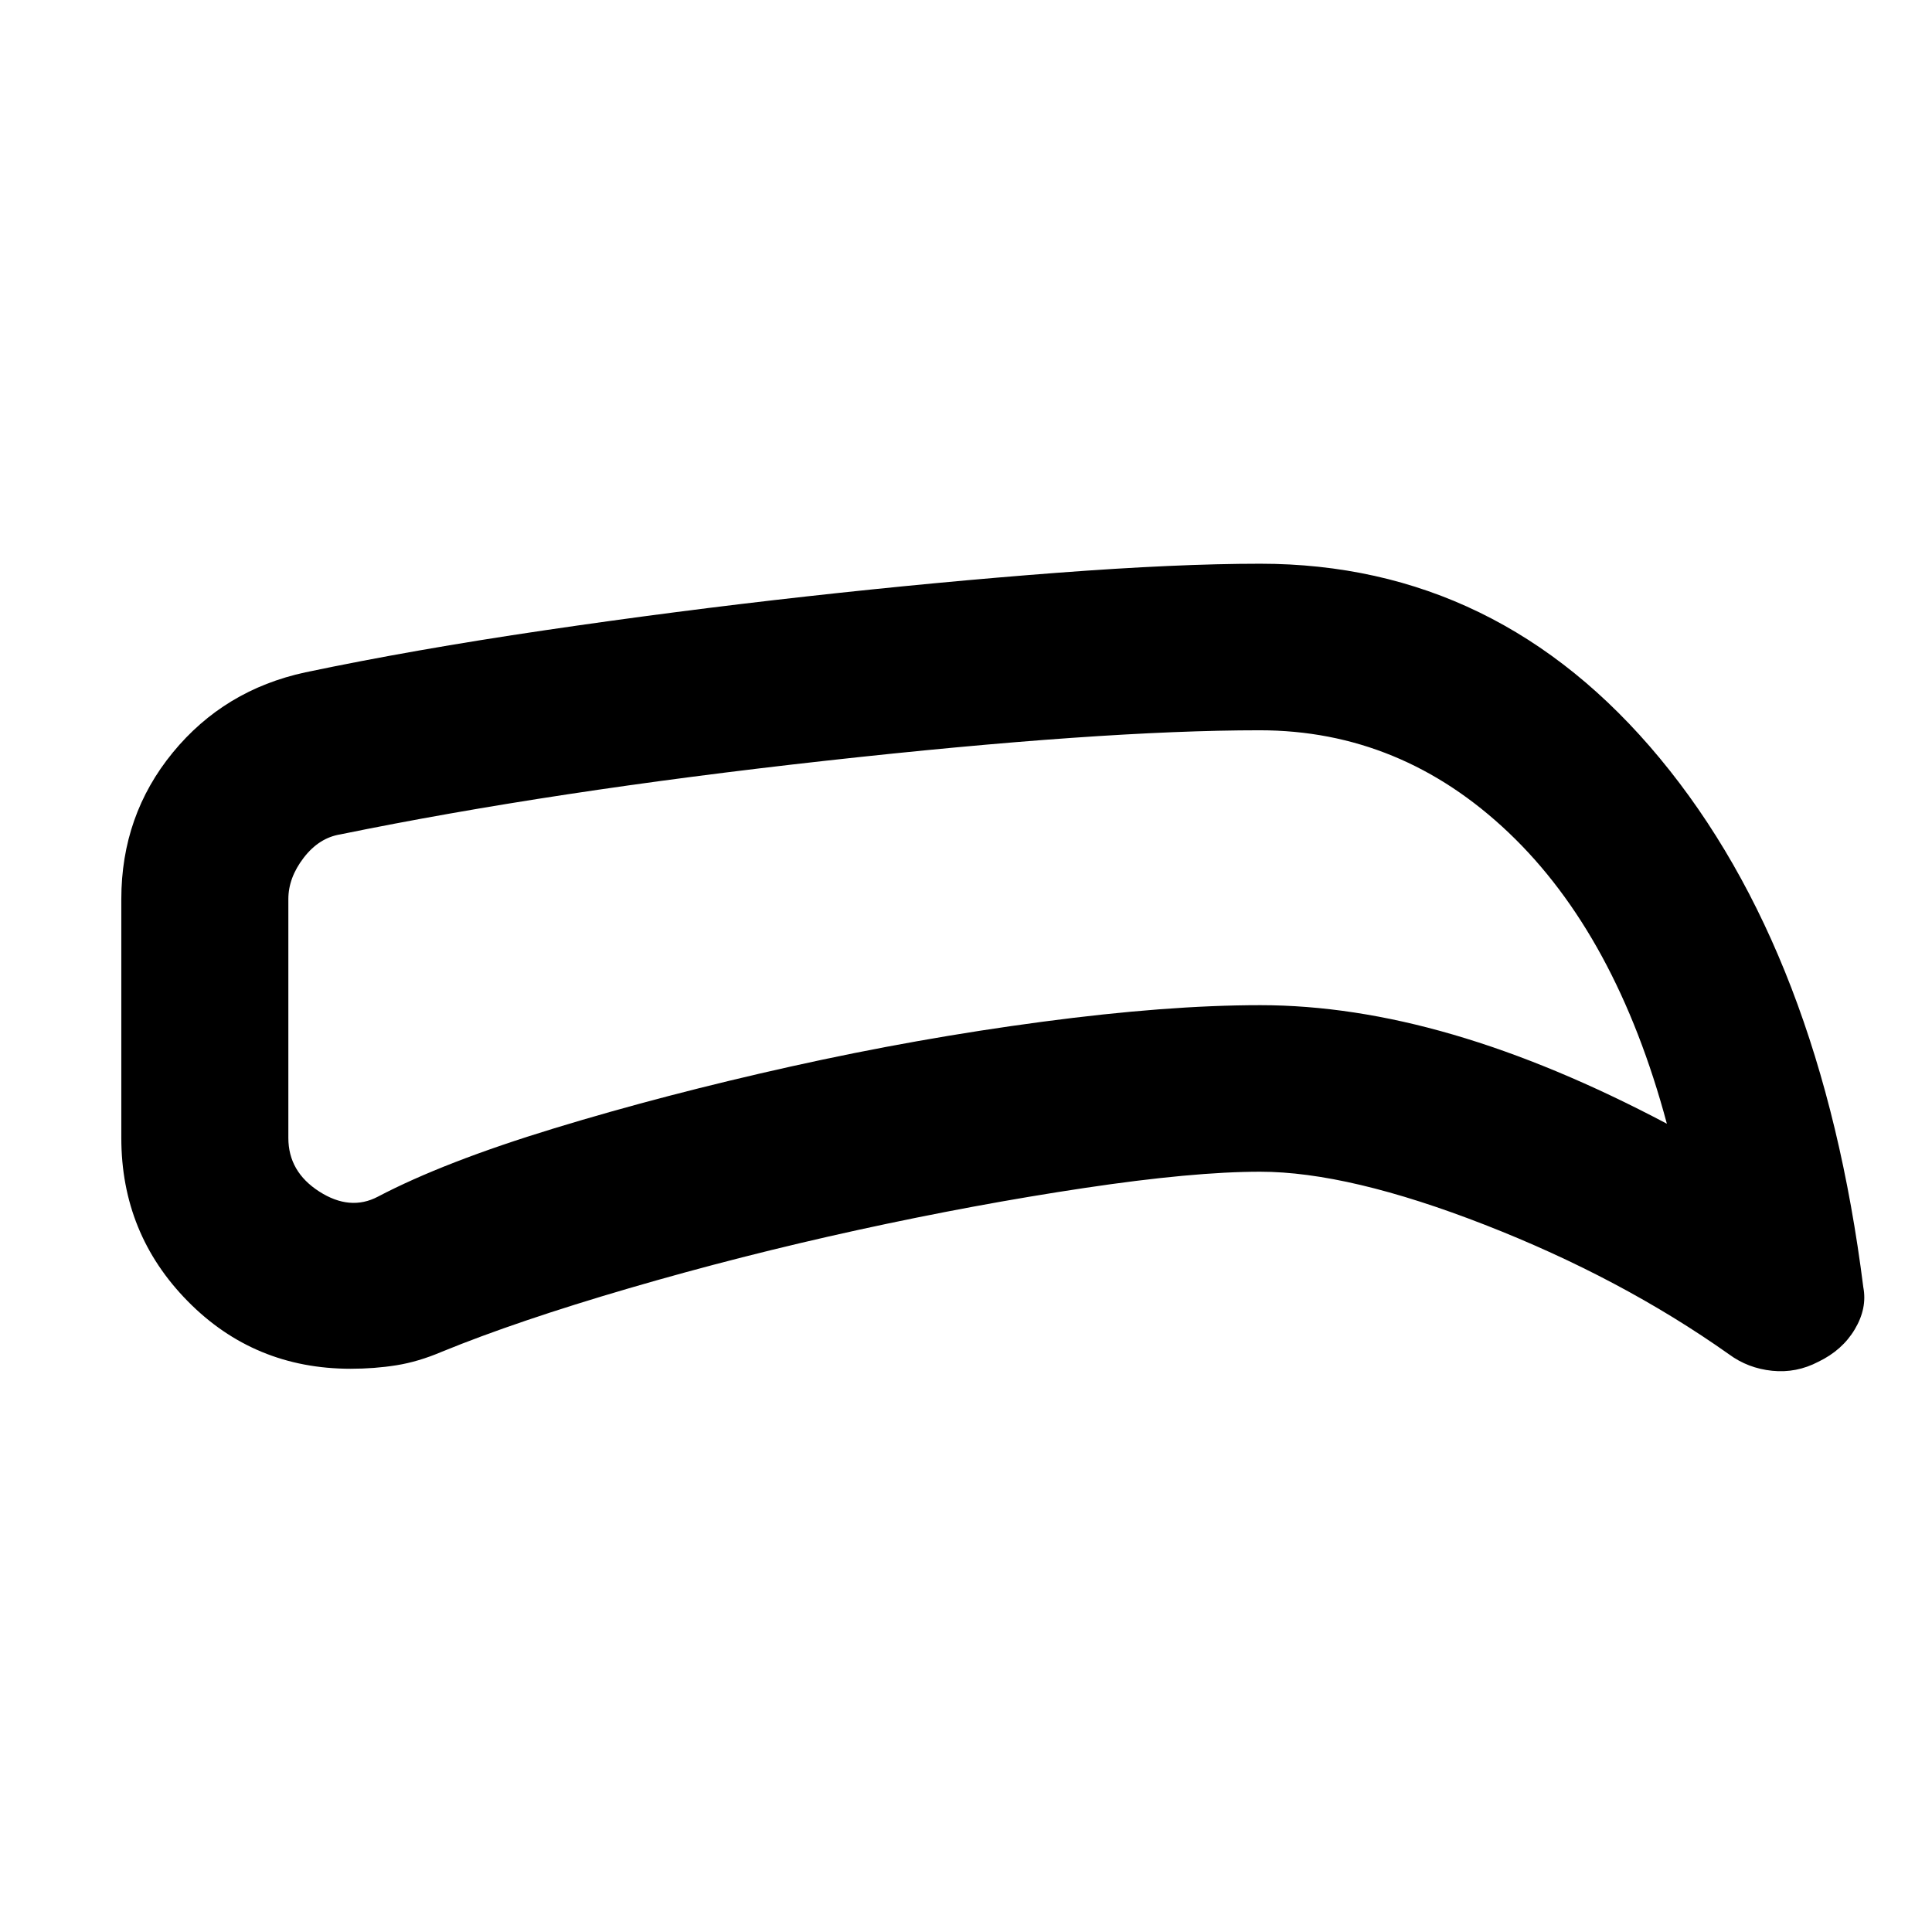 <svg xmlns="http://www.w3.org/2000/svg" height="20" viewBox="0 -960 960 960" width="20"><path d="M626.15-377.78q-33.36 0-87.52 8.12-54.15 8.12-112.28 20.82-58.13 12.71-113.82 28.98-55.68 16.27-92.92 31.51-11.72 5-22.61 6.74-10.9 1.74-22.73 1.74-47.92 0-80.95-33.53-33.04-33.53-33.04-81.17v-118.67q0-41.63 25.56-72.8 25.55-31.18 65.94-39.89 53.48-11.24 118.7-20.86t130.41-16.86q65.2-7.24 124.51-11.74 59.32-4.5 100.75-4.5 118.54 0 198.65 96.72 80.11 96.71 101.07 262.8 2 10.44-4.22 20.87-6.21 10.43-18.12 16.15-10.92 5.72-22.95 4.48-12.04-1.24-21.47-8.2-53.63-37.95-121.27-64.33-67.64-26.38-111.69-26.38Zm0-82.76q45.72 0 95.86 14.62t106.25 44.29q-25.17-93.85-78.65-144.67-53.48-50.83-123.7-50.83-79.19 0-215.51 15.12-136.31 15.12-241.23 36.6-10.64 1.7-18.26 11.62-7.63 9.92-7.63 20.55v118.67q0 16.78 15.33 26.62 15.32 9.84 29.17 2.56 32.81-17.24 87.67-33.98 54.85-16.74 117.67-30.72 62.81-13.98 124.85-22.21 62.03-8.24 108.18-8.24Zm-140.76-52.7Z"/></svg>